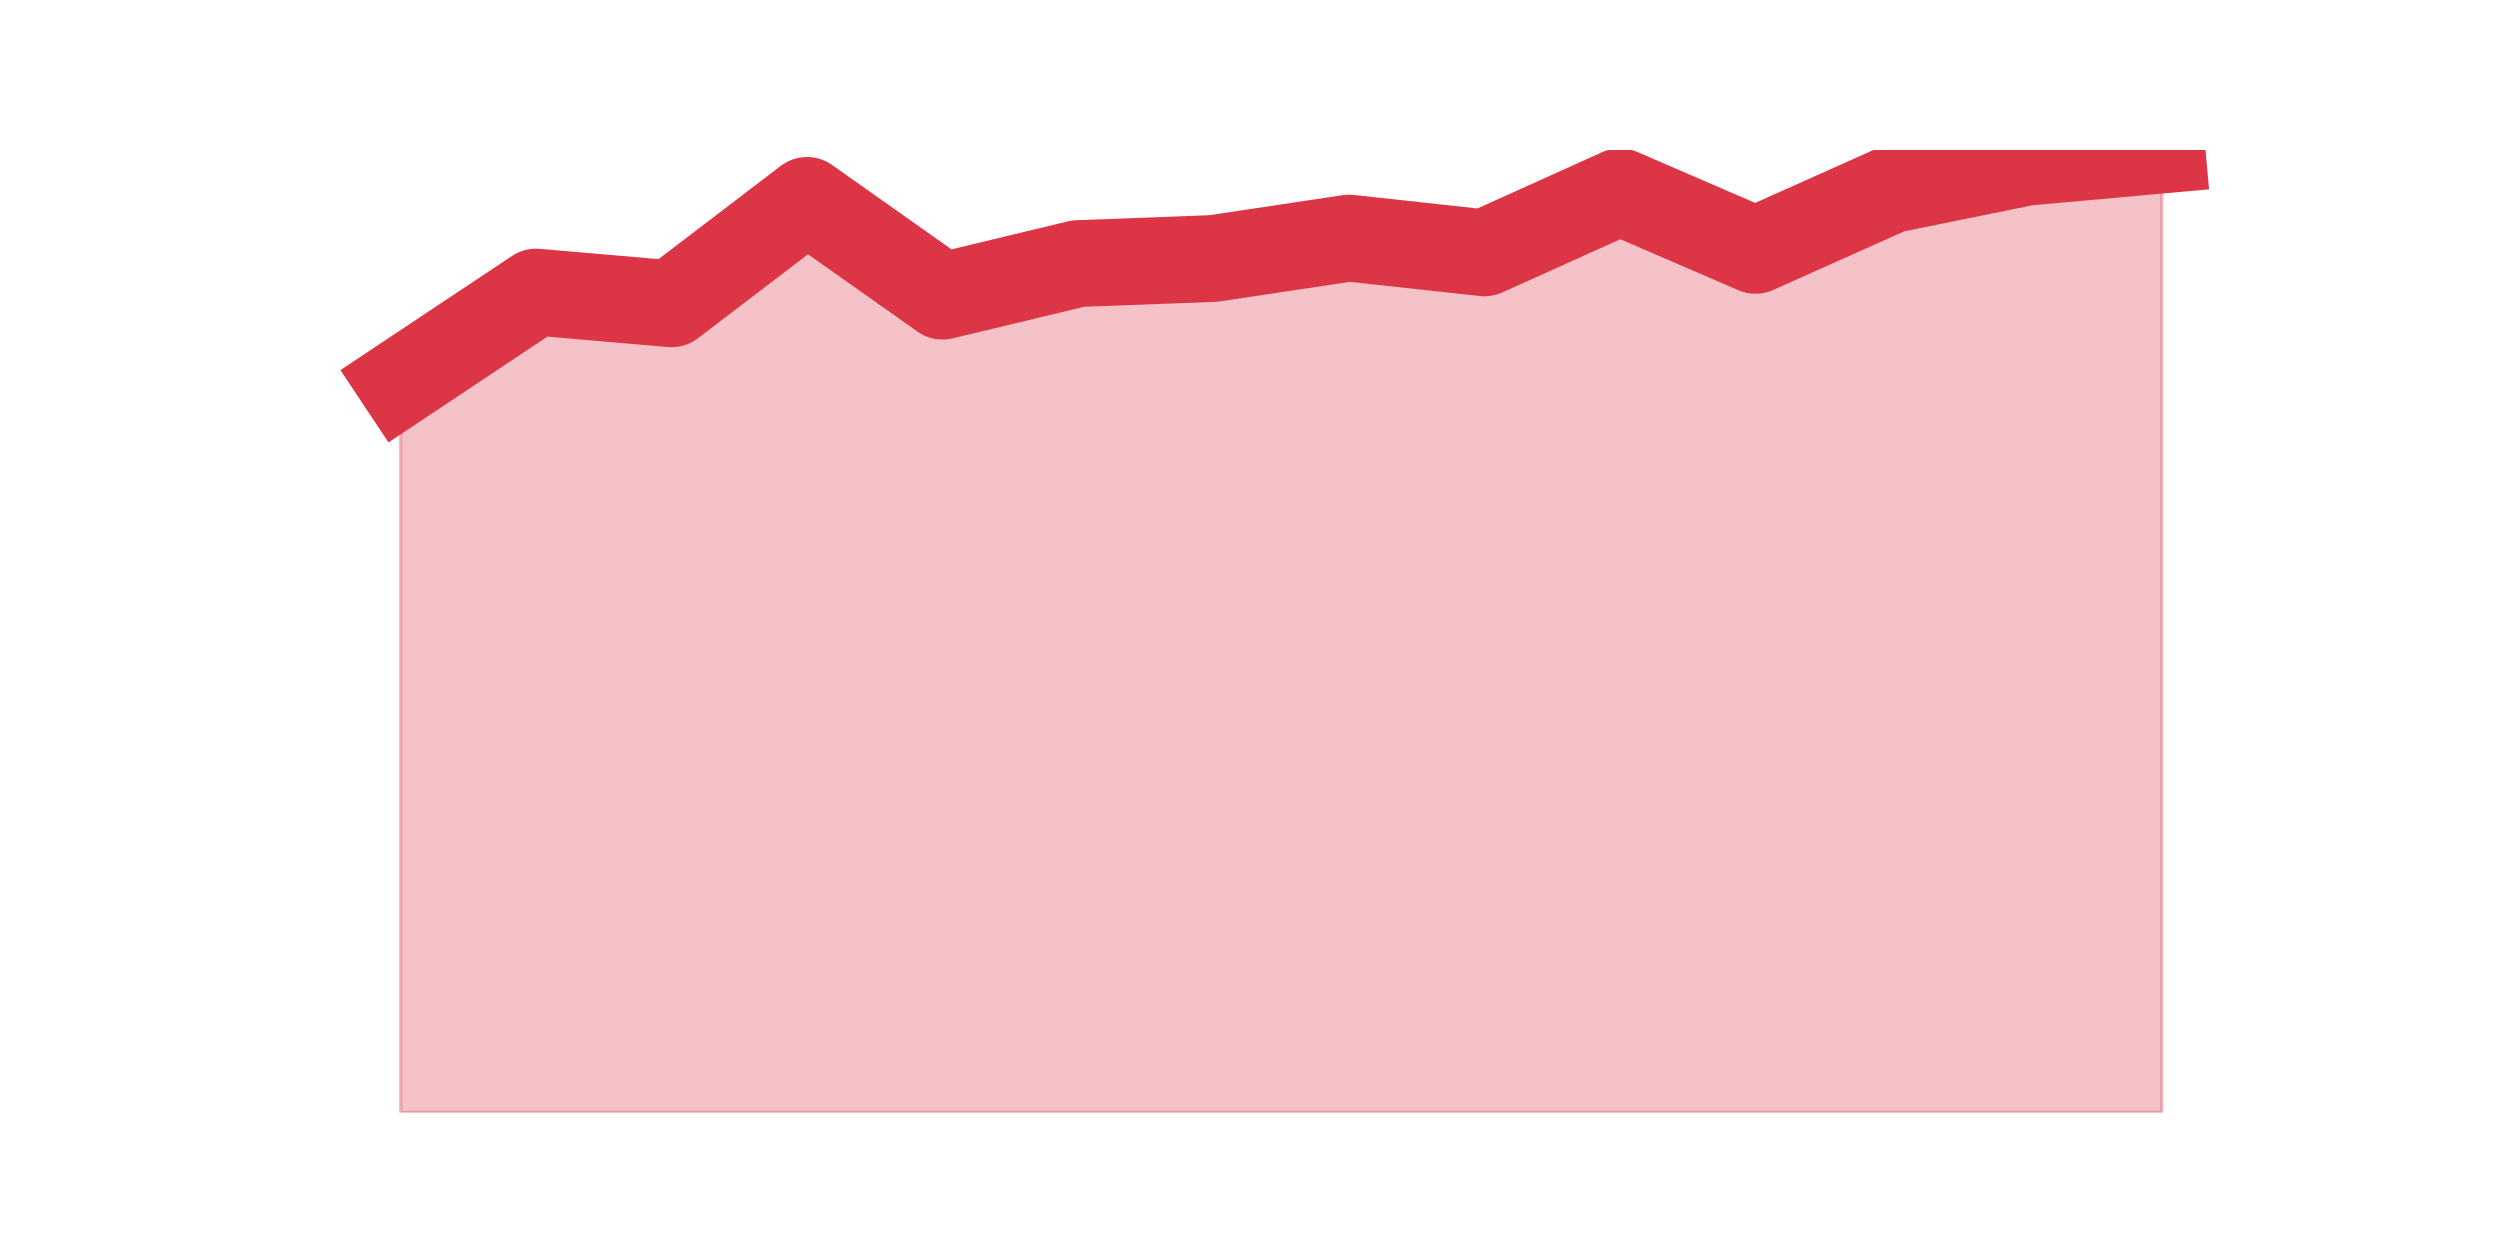 <?xml version="1.0" encoding="utf-8" standalone="no"?>
<!DOCTYPE svg PUBLIC "-//W3C//DTD SVG 1.1//EN"
  "http://www.w3.org/Graphics/SVG/1.1/DTD/svg11.dtd">
<svg height="360pt" version="1.1" viewBox="0 0 720 360" width="720pt" xmlns="http://www.w3.org/2000/svg" xmlns:xlink="http://www.w3.org/1999/xlink">
 <defs>
  <style type="text/css">*{stroke-linecap:butt;stroke-linejoin:round;}</style>
 </defs>
 <g id="figure_1">
  <g id="patch_1">
   <path d="M 0 360 
L 720 360 
L 720 0 
L 0 0 
z
" style="fill:none;"/>
  </g>
  <g id="axes_1">
   <g id="matplotlib.axis_1"/>
   <g id="matplotlib.axis_2"/>
   <g id="PolyCollection_1">
    <defs>
     <path d="M 115.364 -249.92 
L 115.364 -39.6 
L 154.385 -39.6 
L 193.406 -39.6 
L 232.427 -39.6 
L 271.448 -39.6 
L 310.469 -39.6 
L 349.49 -39.6 
L 388.51 -39.6 
L 427.531 -39.6 
L 466.552 -39.6 
L 505.573 -39.6 
L 544.594 -39.6 
L 583.615 -39.6 
L 622.636 -39.6 
L 622.636 -316.8 
L 622.636 -316.8 
L 583.615 -313.28 
L 544.594 -305.36 
L 505.573 -287.907 
L 466.552 -304.773 
L 427.531 -287.173 
L 388.51 -291.427 
L 349.49 -285.56 
L 310.469 -284.093 
L 271.448 -274.707 
L 232.427 -302.28 
L 193.406 -272.507 
L 154.385 -275.88 
L 115.364 -249.92 
z
" id="mc3923c9005" style="stroke:#dc3545;stroke-opacity:0.3;"/>
    </defs>
    <g clip-path="url(#p4e06518ef8)">
     <use style="fill:#dc3545;fill-opacity:0.3;stroke:#dc3545;stroke-opacity:0.3;" x="0" xlink:href="#mc3923c9005" y="360"/>
    </g>
   </g>
   <g id="line2d_1">
    <path clip-path="url(#p4e06518ef8)" d="M 115.364 110.08 
L 154.385 84.12 
L 193.406 87.493 
L 232.427 57.72 
L 271.448 85.293 
L 310.469 75.907 
L 349.49 74.44 
L 388.51 68.573 
L 427.531 72.827 
L 466.552 55.227 
L 505.573 72.093 
L 544.594 54.64 
L 583.615 46.72 
L 622.636 43.2 
" style="fill:none;stroke:#dc3545;stroke-linecap:square;stroke-width:25;"/>
   </g>
  </g>
 </g>
 <defs>
  <clipPath id="p4e06518ef8">
   <rect height="277.2" width="558" x="90" y="43.2"/>
  </clipPath>
 </defs>
</svg>
